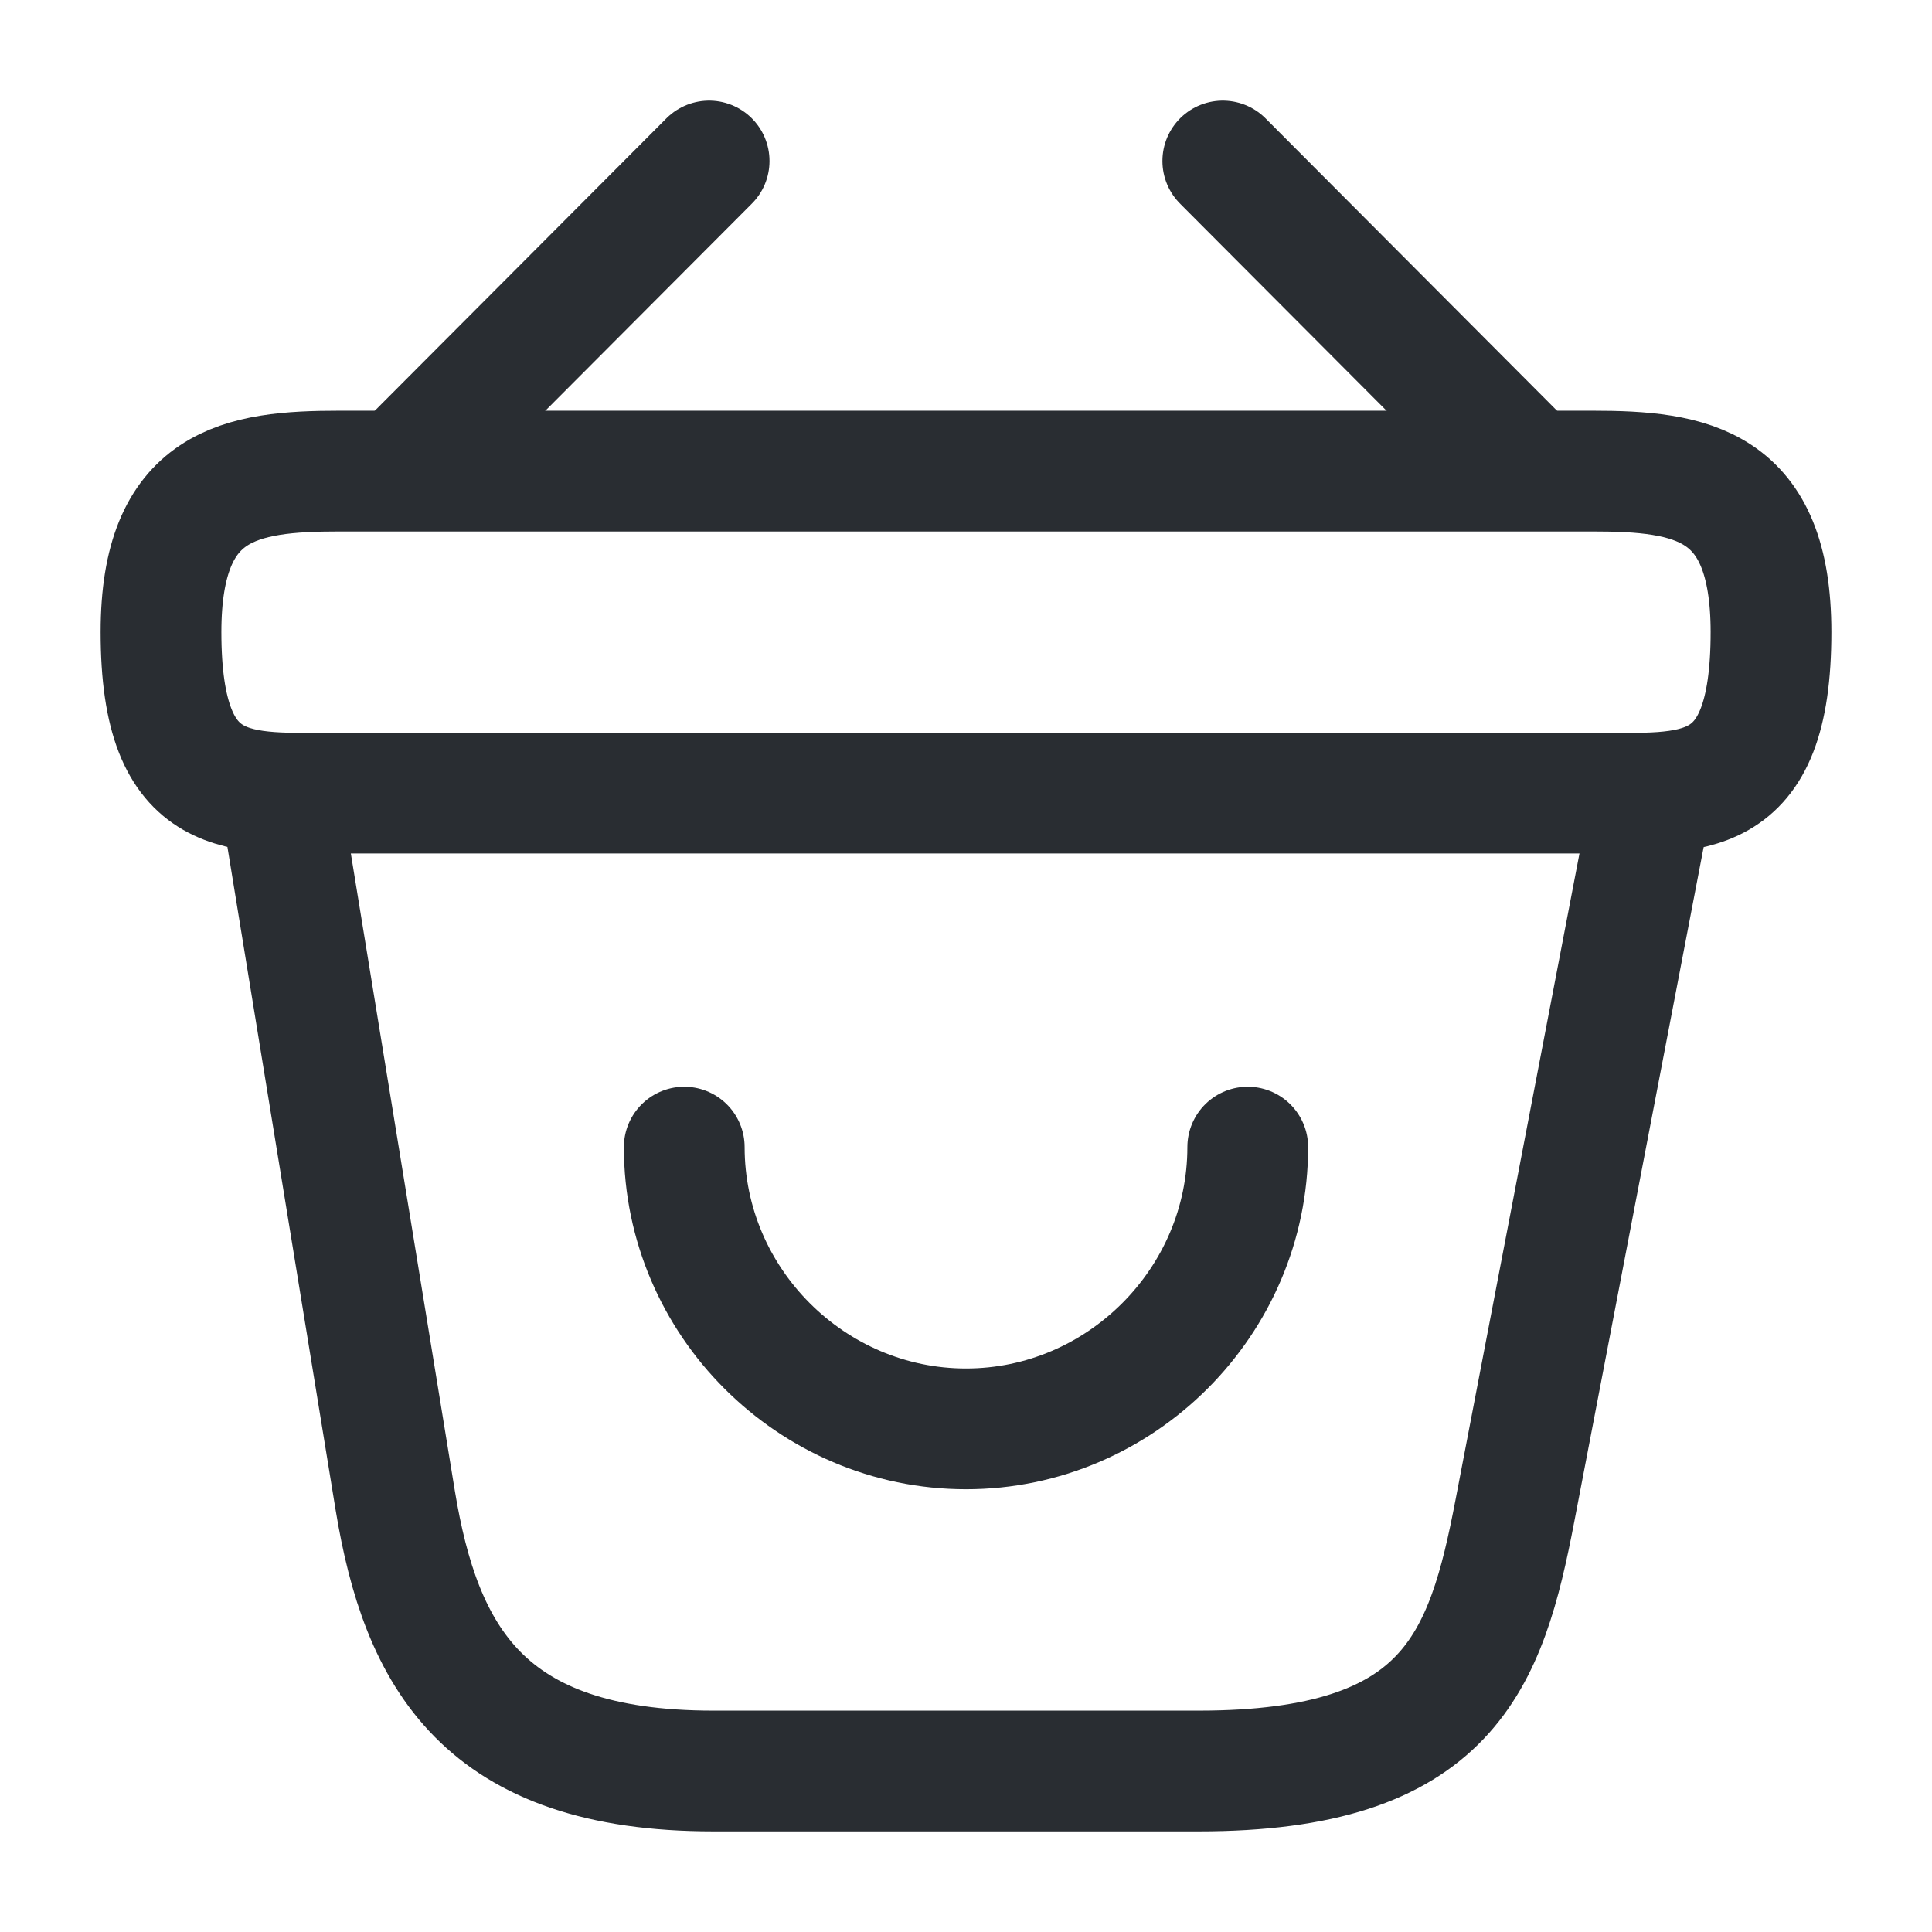 <svg width="24" height="24" viewBox="0 0 24 24" fill="none" xmlns="http://www.w3.org/2000/svg">
  <g class="set-svg-stroke">
    <path d="M8.5 14.25C8.5 16.17 10.08 17.75 12 17.75C13.92 17.75 15.5 16.17 15.5 14.25" stroke="#292D32"
          stroke-width="1.5" stroke-miterlimit="10" stroke-linecap="round" stroke-linejoin="round"/>
    <path d="M8.809 2L5.189 5.63" stroke="#292D32" stroke-width="1.5" stroke-miterlimit="10" stroke-linecap="round"
          stroke-linejoin="round"/>
    <path d="M15.19 2L18.809 5.63" stroke="#292D32" stroke-width="1.5" stroke-miterlimit="10" stroke-linecap="round"
          stroke-linejoin="round"/>
  </g>
  <path
    d="M2 7.852C2 6.002 2.99 5.852 4.22 5.852H19.78C21.01 5.852 22 6.002 22 7.852C22 10.002 21.01 9.852 19.78 9.852H4.22C2.99 9.852 2 10.002 2 7.852Z"
    stroke="#292D32" stroke-width="1.5"/>
  <path d="M3.5 10L4.91 18.64C5.23 20.58 6 22 8.86 22H14.89C18 22 18.46 20.64 18.82 18.76L20.5 10" stroke="#292D32"
        stroke-width="1.5" stroke-linecap="round"/>
</svg>
